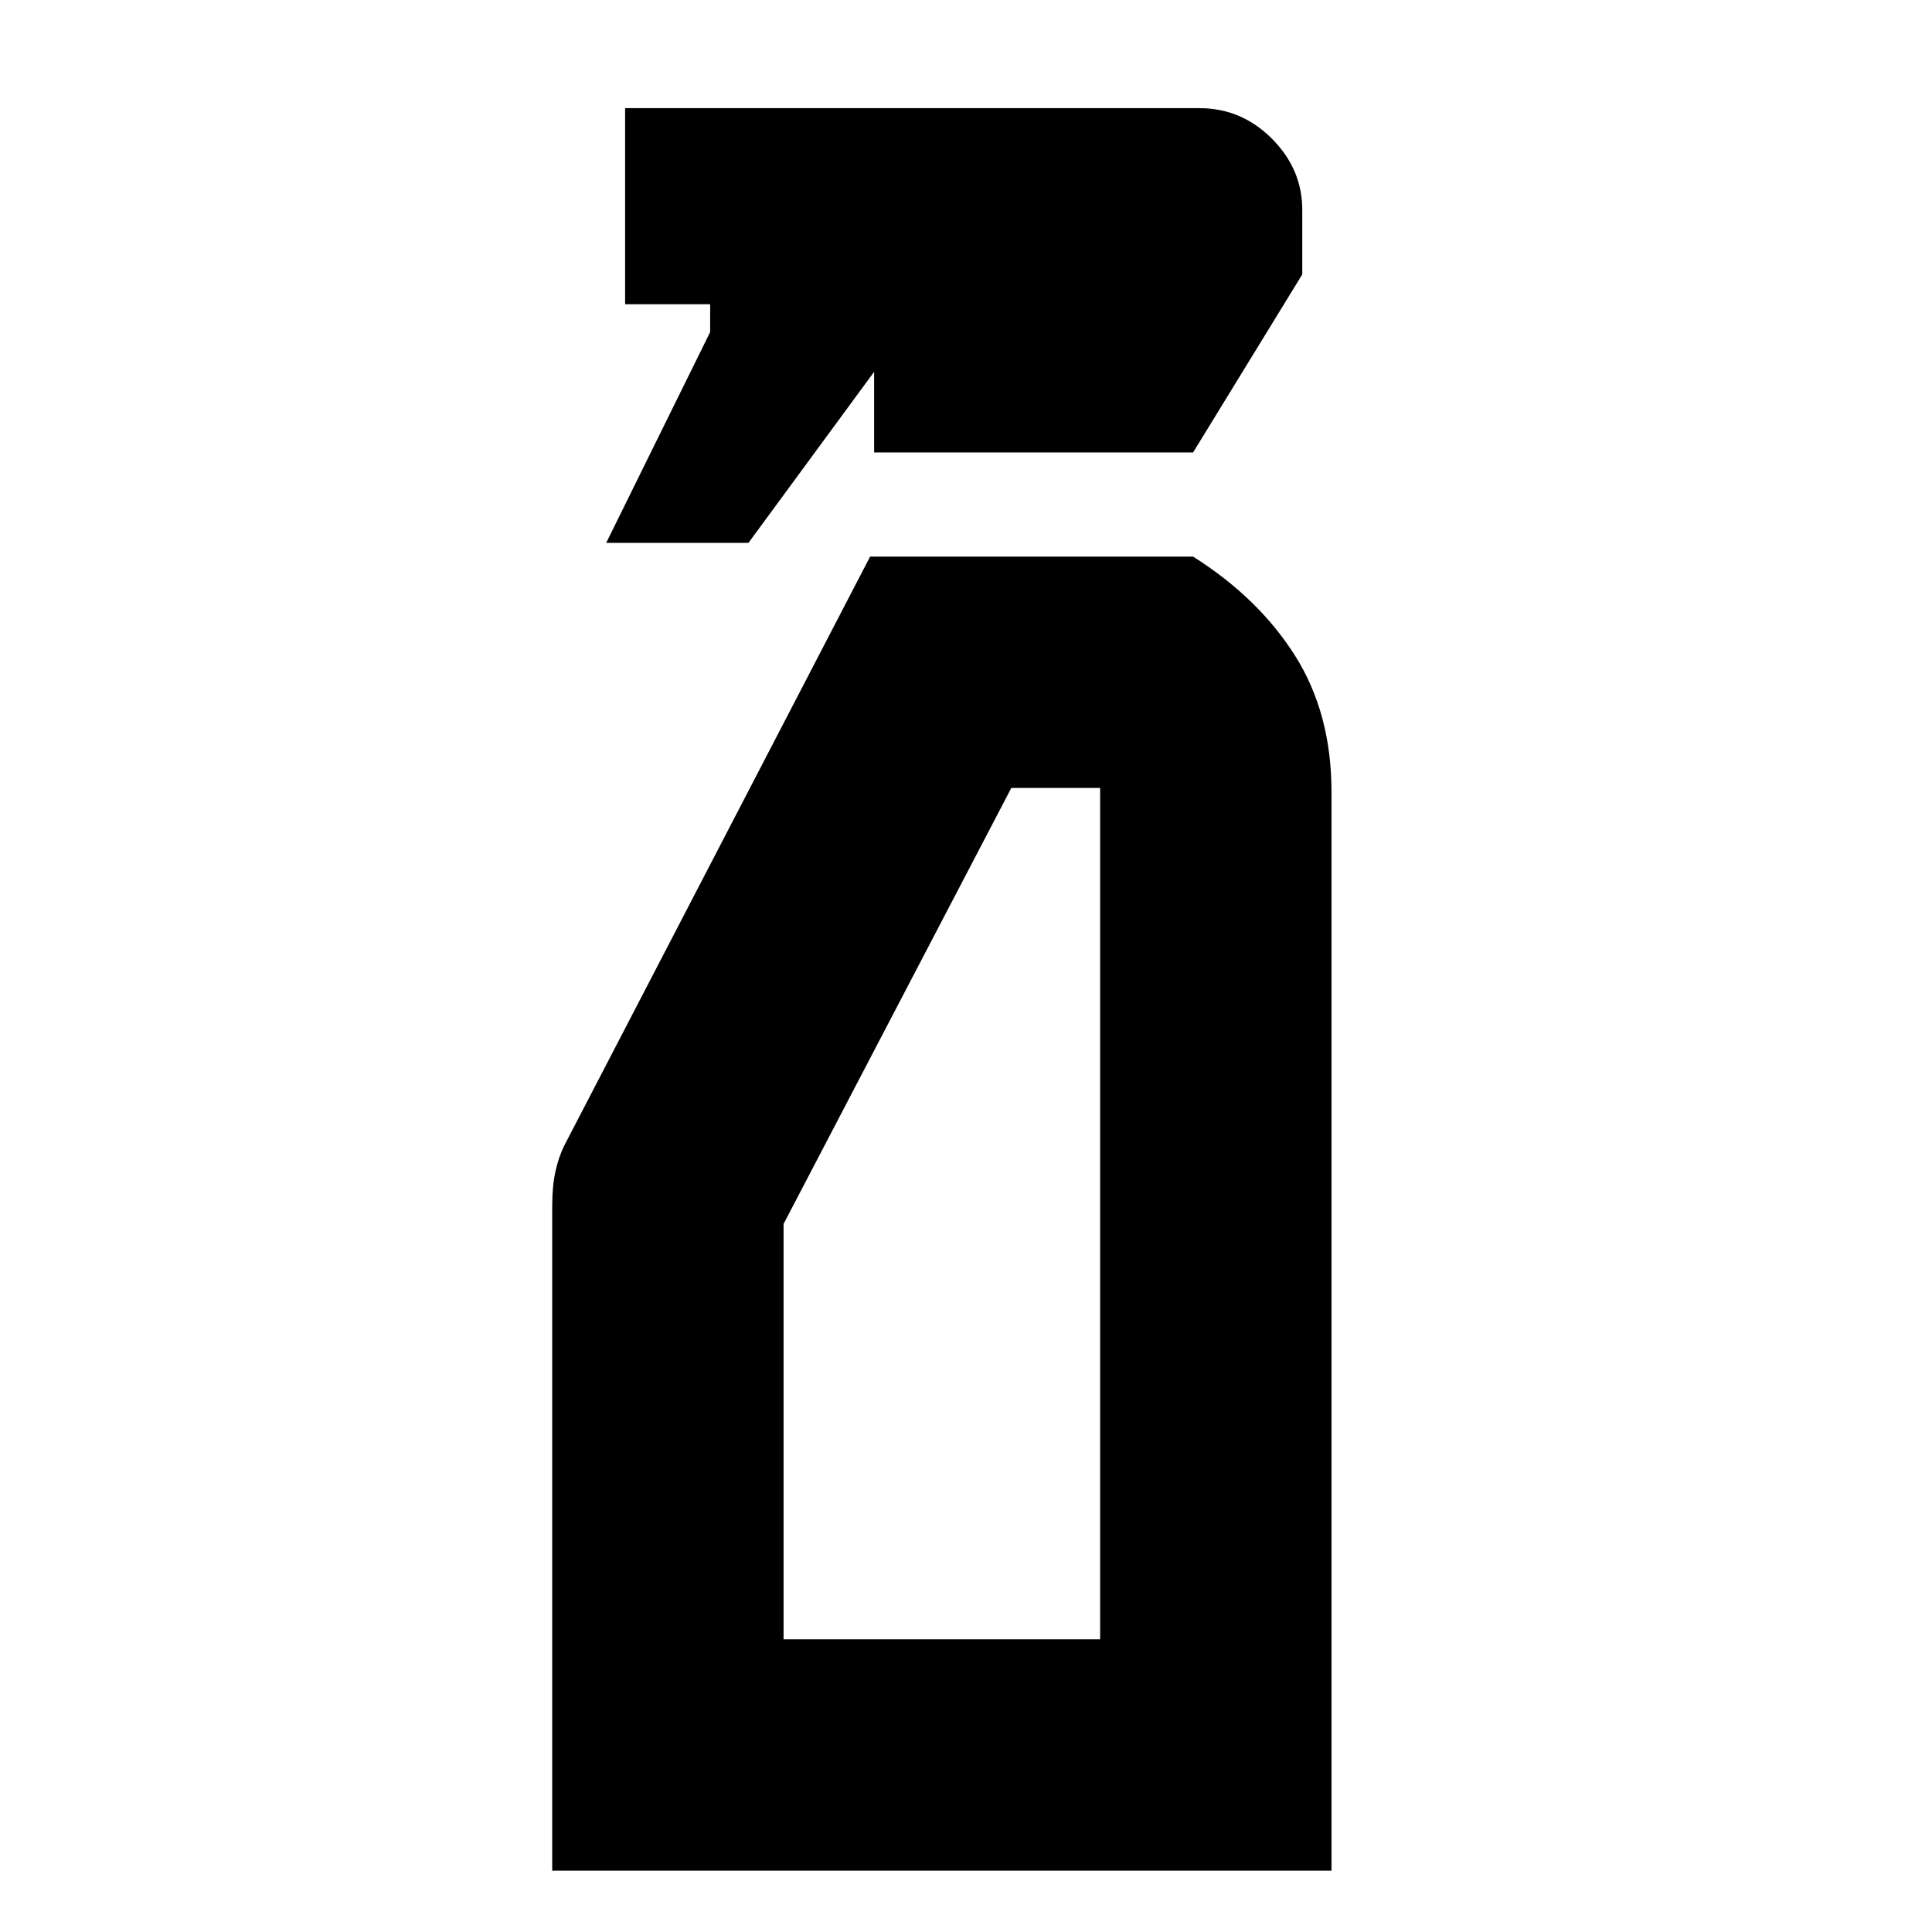 <svg xmlns="http://www.w3.org/2000/svg" height="20" viewBox="0 -960 960 960" width="20"><path d="M301.22-690.26 352.87-795v-13.83h-42.26v-97.43H596q20.83 0 35.96 15.13 15.13 15.13 15.13 35.39v32.09l-54.26 88.48H434.35v-40.09l-62.44 85h-70.69ZM274.39-30.48v-330.3q0-9.7 1.57-16.98 1.56-7.28 4.56-13.28l151.83-292.39h160.48q32.56 20.56 50.67 49.23 18.11 28.68 18.11 67.68v536.04H274.39Zm114.96-114.95h157.3v-423.05h-44.13L389.35-351.83v206.4Zm0 0H546.65h-157.3Z"/></svg>
